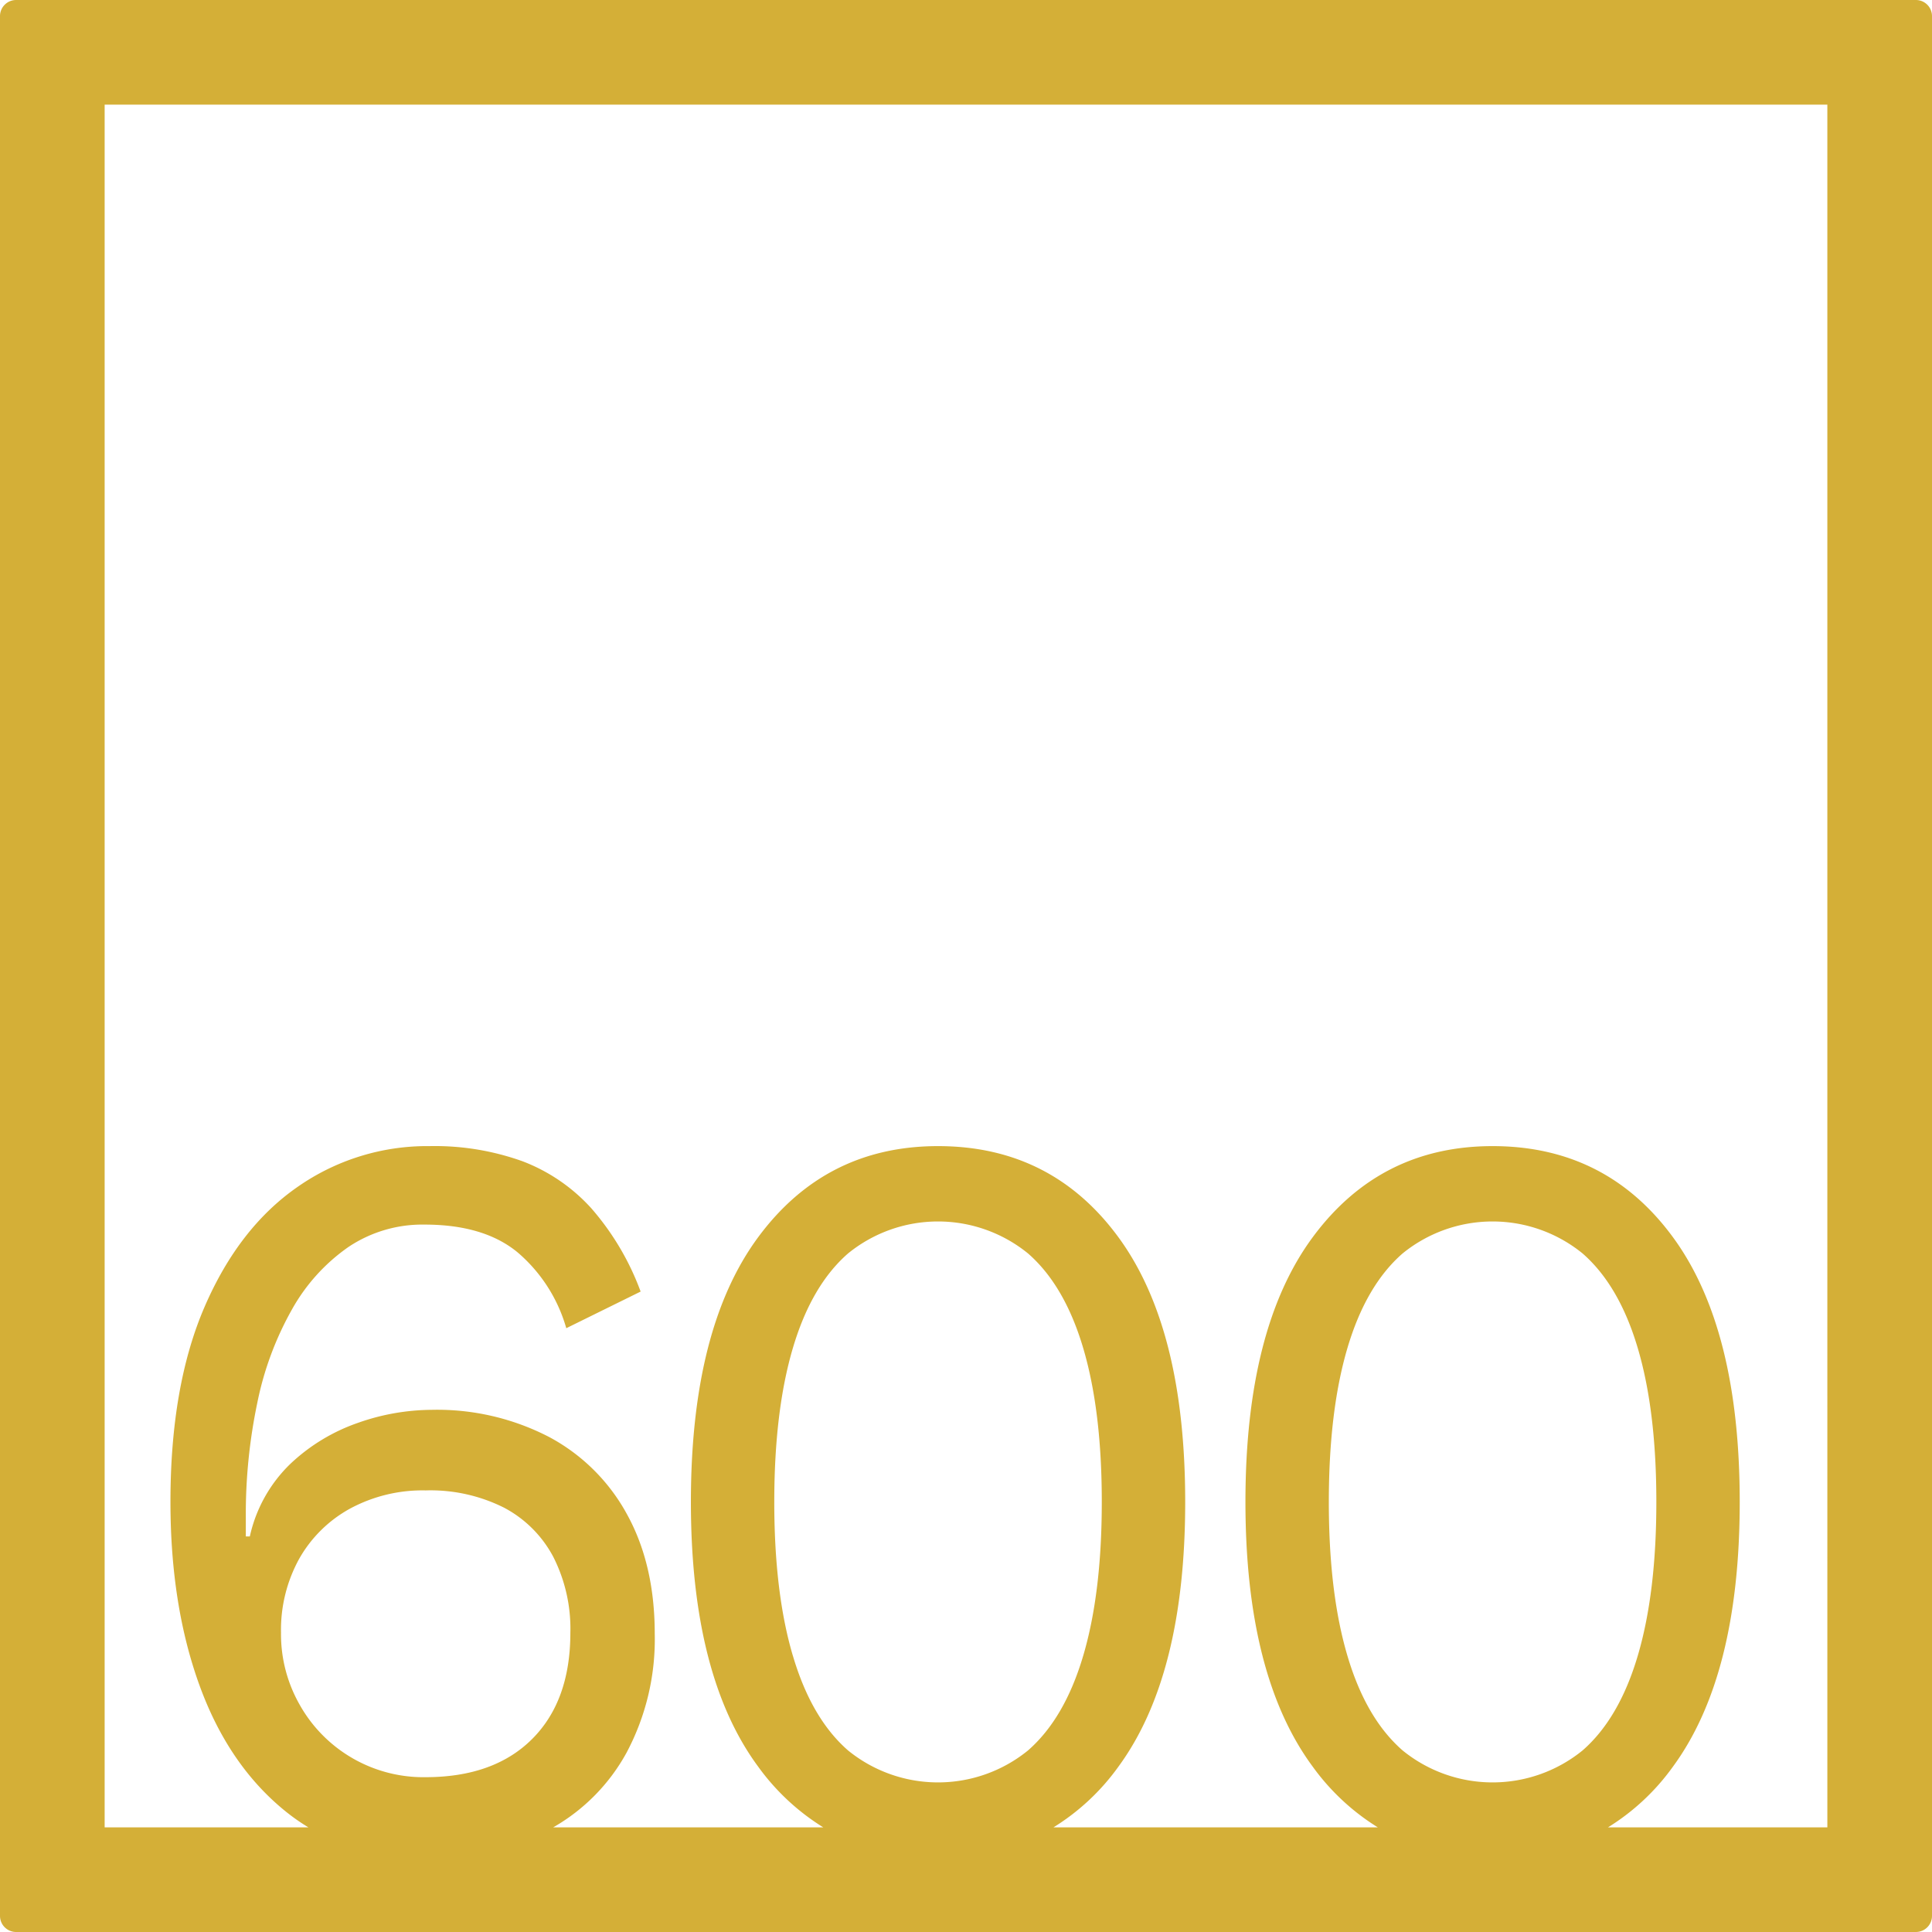 <svg xmlns="http://www.w3.org/2000/svg" width="120mm" height="120mm" viewBox="0 0 340.158 340.157">
  <g id="Zimmernummer">
      <g id="Z-04-600-M">
        <path fill="#D4AF37" stroke="none" d="M337.323,0H2.835A2.836,2.836,0,0,0,0,2.835V337.323a2.834,2.834,0,0,0,2.835,2.834H337.323a2.834,2.834,0,0,0,2.835-2.834V2.835A2.836,2.836,0,0,0,337.323,0ZM52.837,300.273a25.072,25.072,0,0,1-3.361-12.805,25.913,25.913,0,0,1,3.184-12.99,22.971,22.971,0,0,1,8.932-8.844,26.853,26.853,0,0,1,13.355-3.225,28.849,28.849,0,0,1,13.8,3.04,20.787,20.787,0,0,1,8.668,8.66,27.961,27.961,0,0,1,3.006,13.359q0,11.979-6.721,18.7T74.947,312.9a24.991,24.991,0,0,1-22.11-12.622Zm86.758-8.752q-3.274-11.055-3.272-27.084t3.272-27.086q3.272-11.055,9.729-16.674a25.107,25.107,0,0,1,31.662,0q6.454,5.622,9.728,16.674t3.272,27.086q0,16.029-3.272,27.084T180.986,308.2a25.111,25.111,0,0,1-31.662,0Q142.865,302.577,139.6,291.521Zm97.638,0q-3.276-11.055-3.273-27.084t3.273-27.086q3.271-11.055,9.728-16.674a25.109,25.109,0,0,1,31.663,0q6.453,5.622,9.728,16.674t3.273,27.086q0,16.029-3.273,27.084T278.624,308.2a25.112,25.112,0,0,1-31.663,0Q240.5,302.577,237.233,291.521Zm84.5,30.211H283.116a39.837,39.837,0,0,0,11.426-10.68q11.762-16.031,11.763-46.615T294.542,217.82q-11.764-16.029-31.75-16.03-19.812,0-31.662,16.03t-11.851,46.617q0,30.585,11.851,46.615a40.313,40.313,0,0,0,11.453,10.68h-57.1a39.853,39.853,0,0,0,11.427-10.68q11.762-16.031,11.762-46.615T196.905,217.82q-11.766-16.029-31.75-16.03-19.812,0-31.662,16.03t-11.851,46.617q0,30.585,11.851,46.615a40.31,40.31,0,0,0,11.452,10.68H97.4a33.849,33.849,0,0,0,12.925-13.168,42.463,42.463,0,0,0,4.952-20.913q0-12.159-4.864-21A33.639,33.639,0,0,0,96.7,253.013a42.807,42.807,0,0,0-20.7-4.791,39.5,39.5,0,0,0-13,2.3,33.066,33.066,0,0,0-11.85,7.186,25.307,25.307,0,0,0-7.164,12.806h-.707V267.2a95.592,95.592,0,0,1,2.034-20.267,55.968,55.968,0,0,1,6.1-16.4,32.99,32.99,0,0,1,9.907-10.964,23.374,23.374,0,0,1,13.442-3.961q10.436,0,16.362,4.883a27.4,27.4,0,0,1,8.578,13.359l13.09-6.45a46.935,46.935,0,0,0-8.668-14.647,31.42,31.42,0,0,0-12.116-8.292,45.757,45.757,0,0,0-16.361-2.672,39.819,39.819,0,0,0-23.26,7.187q-10.347,7.185-16.362,21.1t-6.014,34.364q0,18.24,5.13,32.335t15.212,22.2a35.524,35.524,0,0,0,3.945,2.757H18.425V18.425H321.732Z"/>
      </g>
    </g>
</svg>
